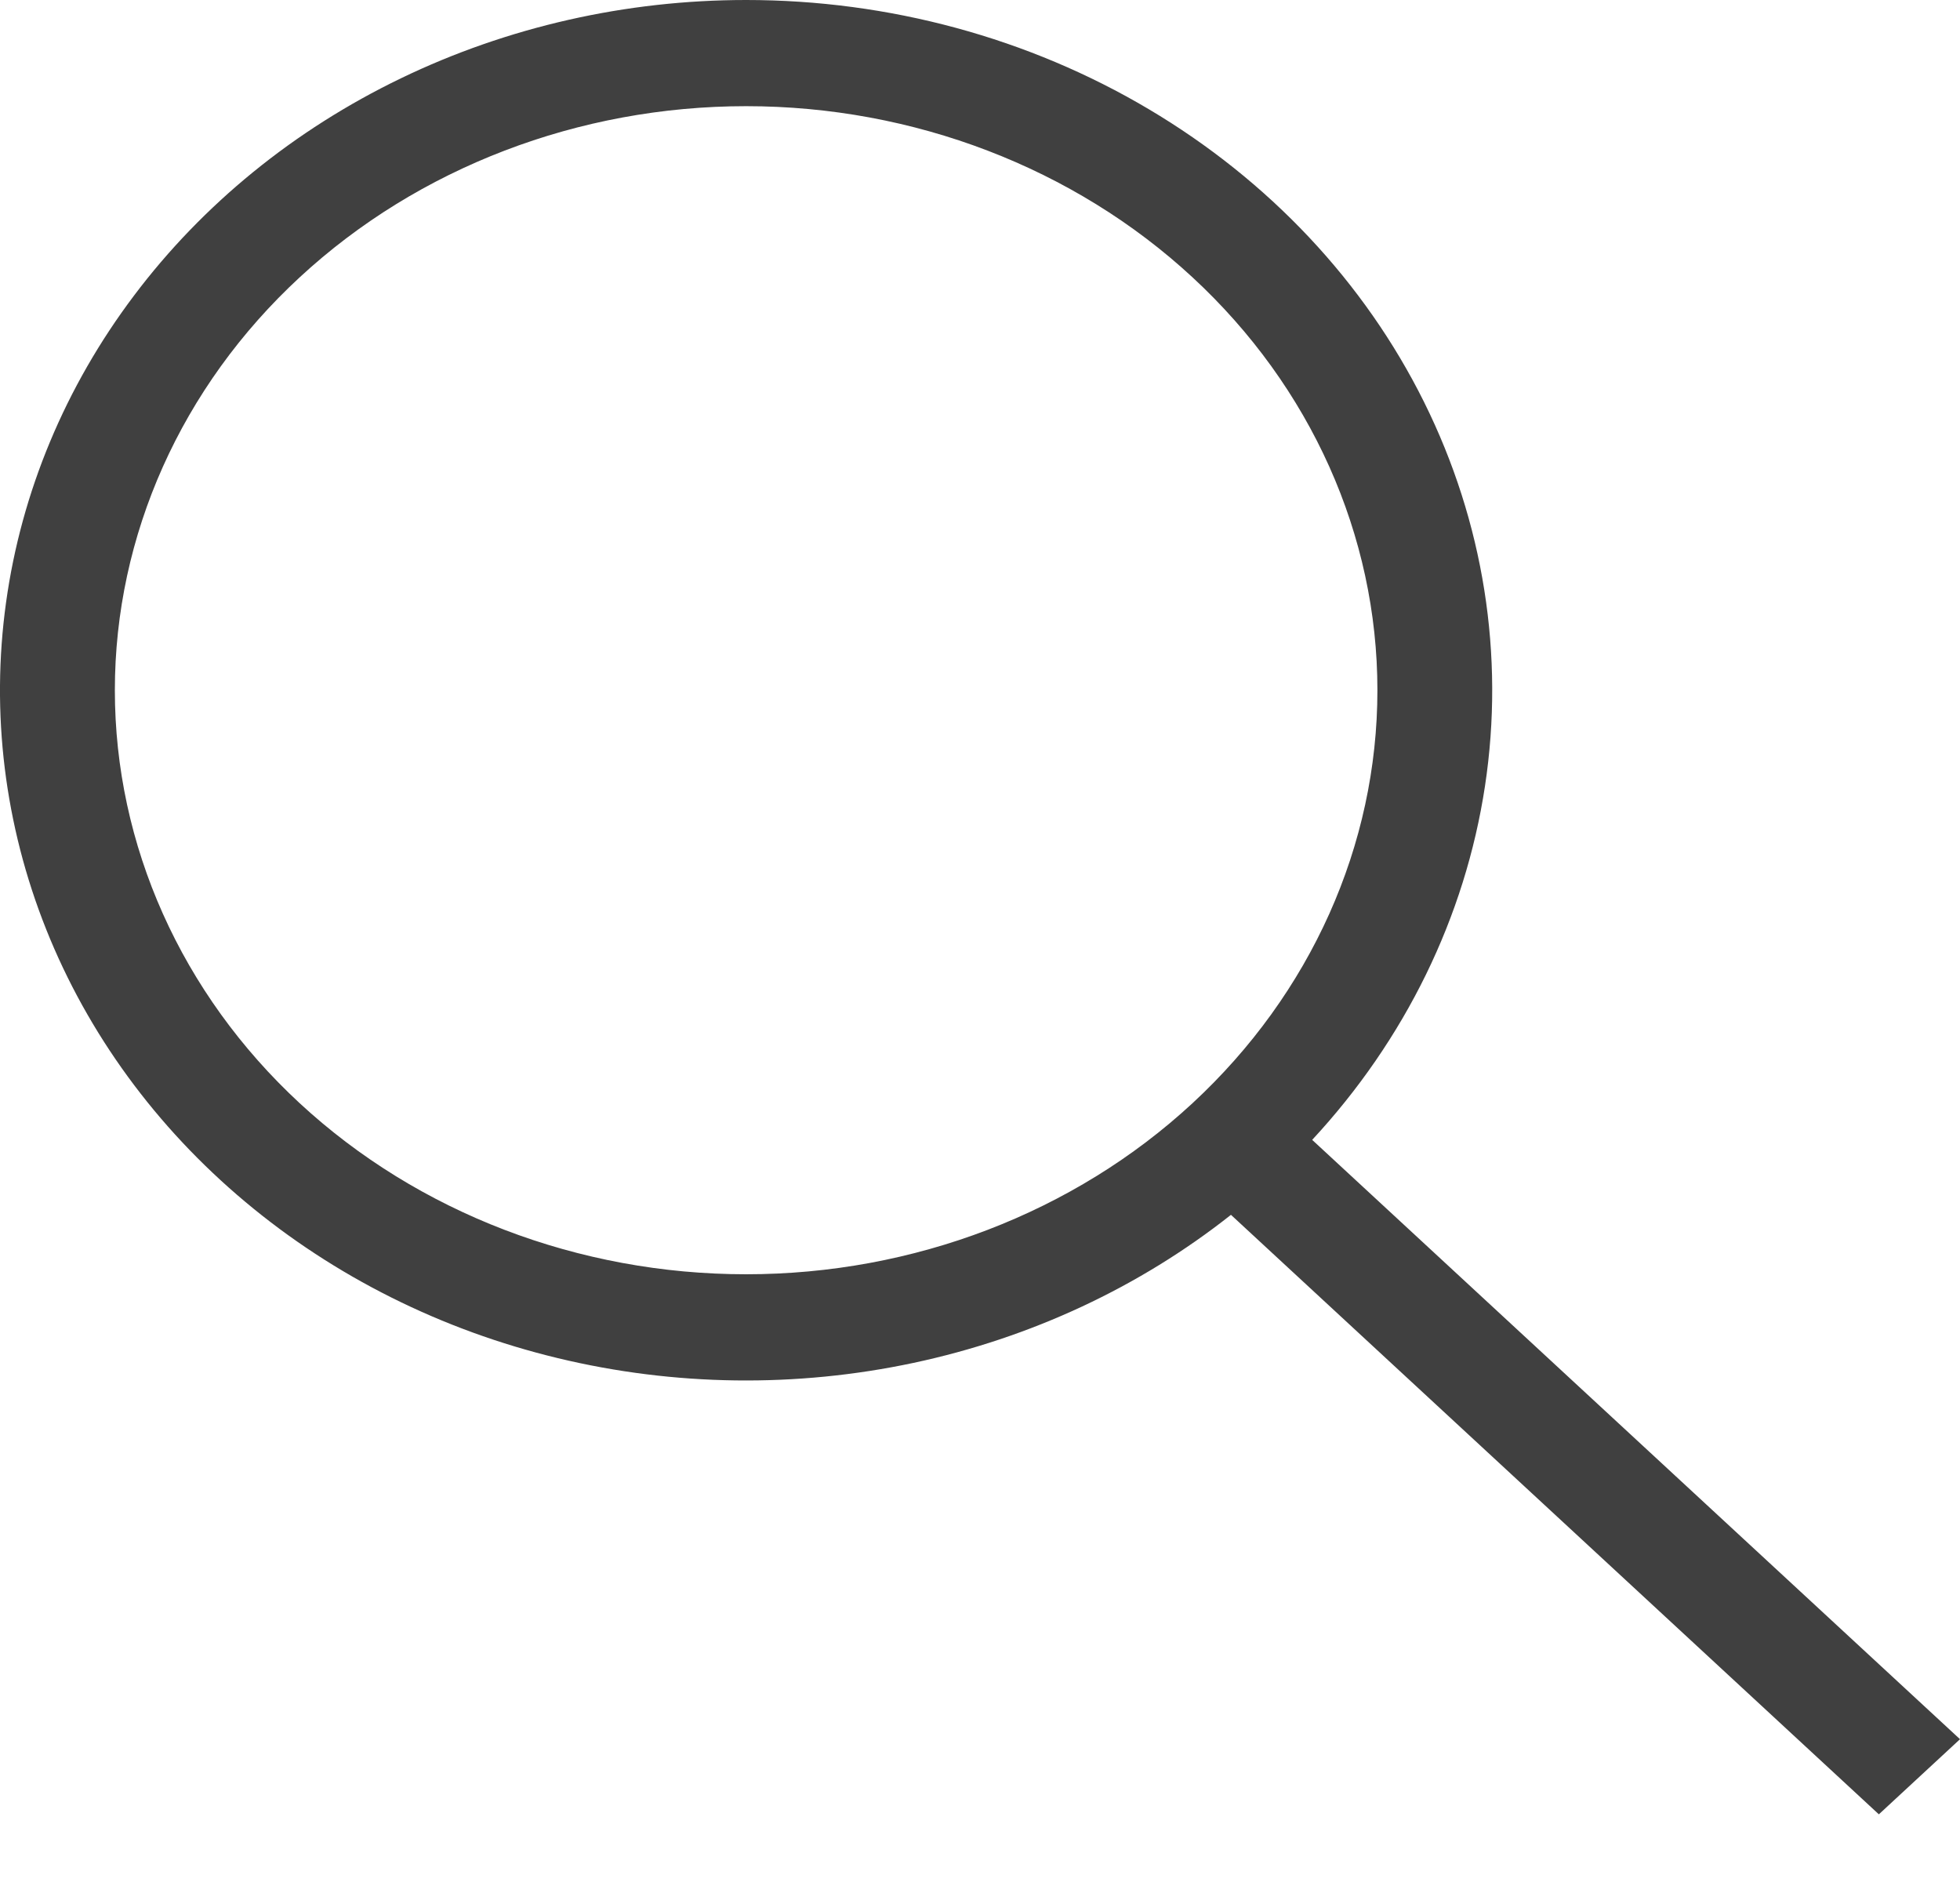 <svg width="25" height="24" viewBox="0 0 25 24" fill="none" xmlns="http://www.w3.org/2000/svg">
<path d="M9.517 2.60423e-08C11.337 -3.62208e-05 13.12 0.483 14.652 1.392C16.185 2.301 17.404 3.597 18.164 5.127C18.924 6.657 19.194 8.357 18.941 10.025C18.688 11.693 17.923 13.258 16.737 14.536L25 22.179L23.965 23.137L15.701 15.492C14.535 16.414 13.146 17.062 11.652 17.38C10.157 17.698 8.602 17.678 7.117 17.32C5.633 16.963 4.265 16.279 3.128 15.326C1.991 14.374 1.12 13.182 0.589 11.851C0.058 10.52 -0.118 9.091 0.077 7.684C0.272 6.276 0.832 4.934 1.709 3.77C2.585 2.606 3.753 1.655 5.113 0.999C6.472 0.343 7.983 -0 9.517 2.60423e-08ZM9.517 1.354C7.381 1.354 5.333 2.139 3.823 3.536C2.313 4.932 1.465 6.827 1.465 8.802C1.465 10.778 2.313 12.672 3.823 14.069C5.333 15.466 7.381 16.25 9.517 16.25C11.652 16.25 13.7 15.466 15.21 14.069C16.72 12.672 17.569 10.778 17.569 8.802C17.569 6.827 16.72 4.932 15.21 3.536C13.7 2.139 11.652 1.354 9.517 1.354Z" fill="black" fill-opacity="0.75"/>
</svg>
